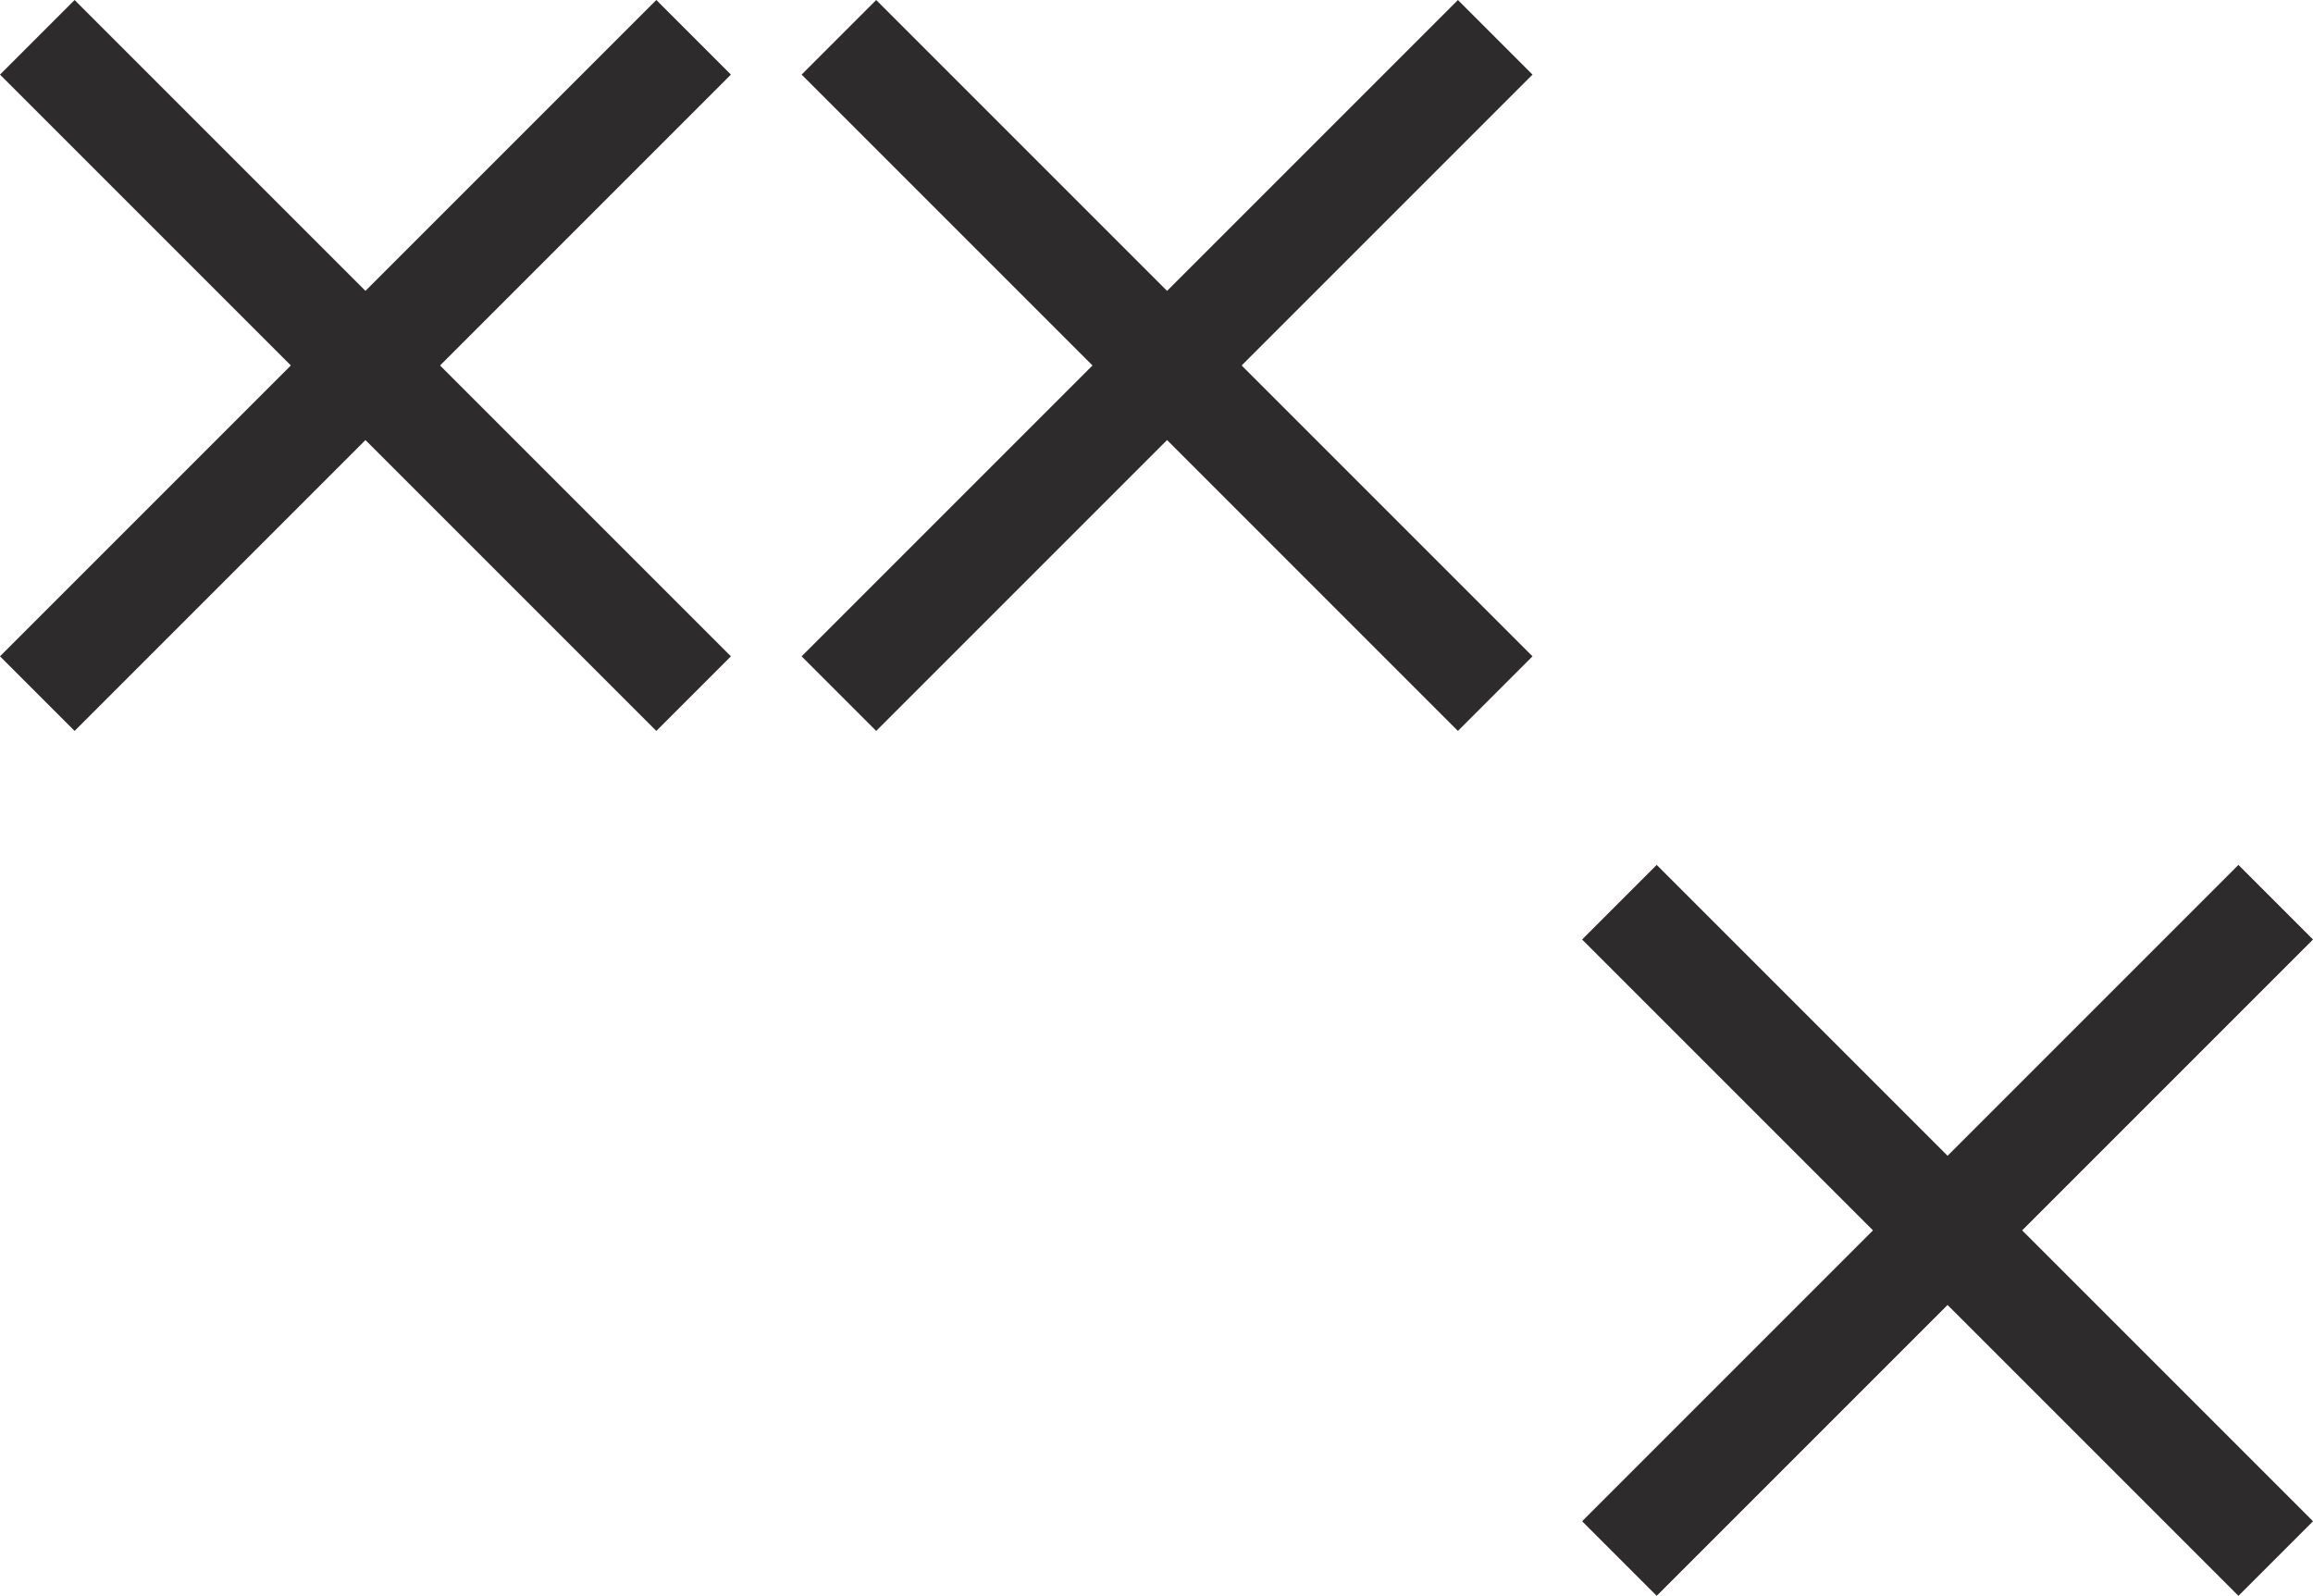 <svg xmlns="http://www.w3.org/2000/svg" width="109.648" height="75.648" viewBox="0 0 109.648 75.648">
  <g id="Group_43" data-name="Group 43" transform="translate(-1471.232 -2257.232)">
    <g id="Component_2_6" data-name="Component 2 – 6" transform="translate(1473 2259)">
      <line id="Line_4" data-name="Line 4" y2="44" transform="translate(31.113 0) rotate(45)" fill="none" stroke="#2d2b2c" stroke-width="5"/>
      <line id="Line_5" data-name="Line 5" y1="44" transform="translate(31.113 31.113) rotate(135)" fill="none" stroke="#2d2b2c" stroke-width="5"/>
    </g>
    <g id="Component_2_7" data-name="Component 2 – 7" transform="translate(1511 2259)">
      <line id="Line_4-2" data-name="Line 4" y2="44" transform="translate(31.113 0) rotate(45)" fill="none" stroke="#2d2b2c" stroke-width="5"/>
      <line id="Line_5-2" data-name="Line 5" y1="44" transform="translate(31.113 31.113) rotate(135)" fill="none" stroke="#2d2b2c" stroke-width="5"/>
    </g>
    <g id="Component_2_8" data-name="Component 2 – 8" transform="translate(1548 2300)">
      <line id="Line_4-3" data-name="Line 4" y2="44" transform="translate(31.113 0) rotate(45)" fill="none" stroke="#2d2b2c" stroke-width="5"/>
      <line id="Line_5-3" data-name="Line 5" y1="44" transform="translate(31.113 31.113) rotate(135)" fill="none" stroke="#2d2b2c" stroke-width="5"/>
    </g>
  </g>
</svg>
